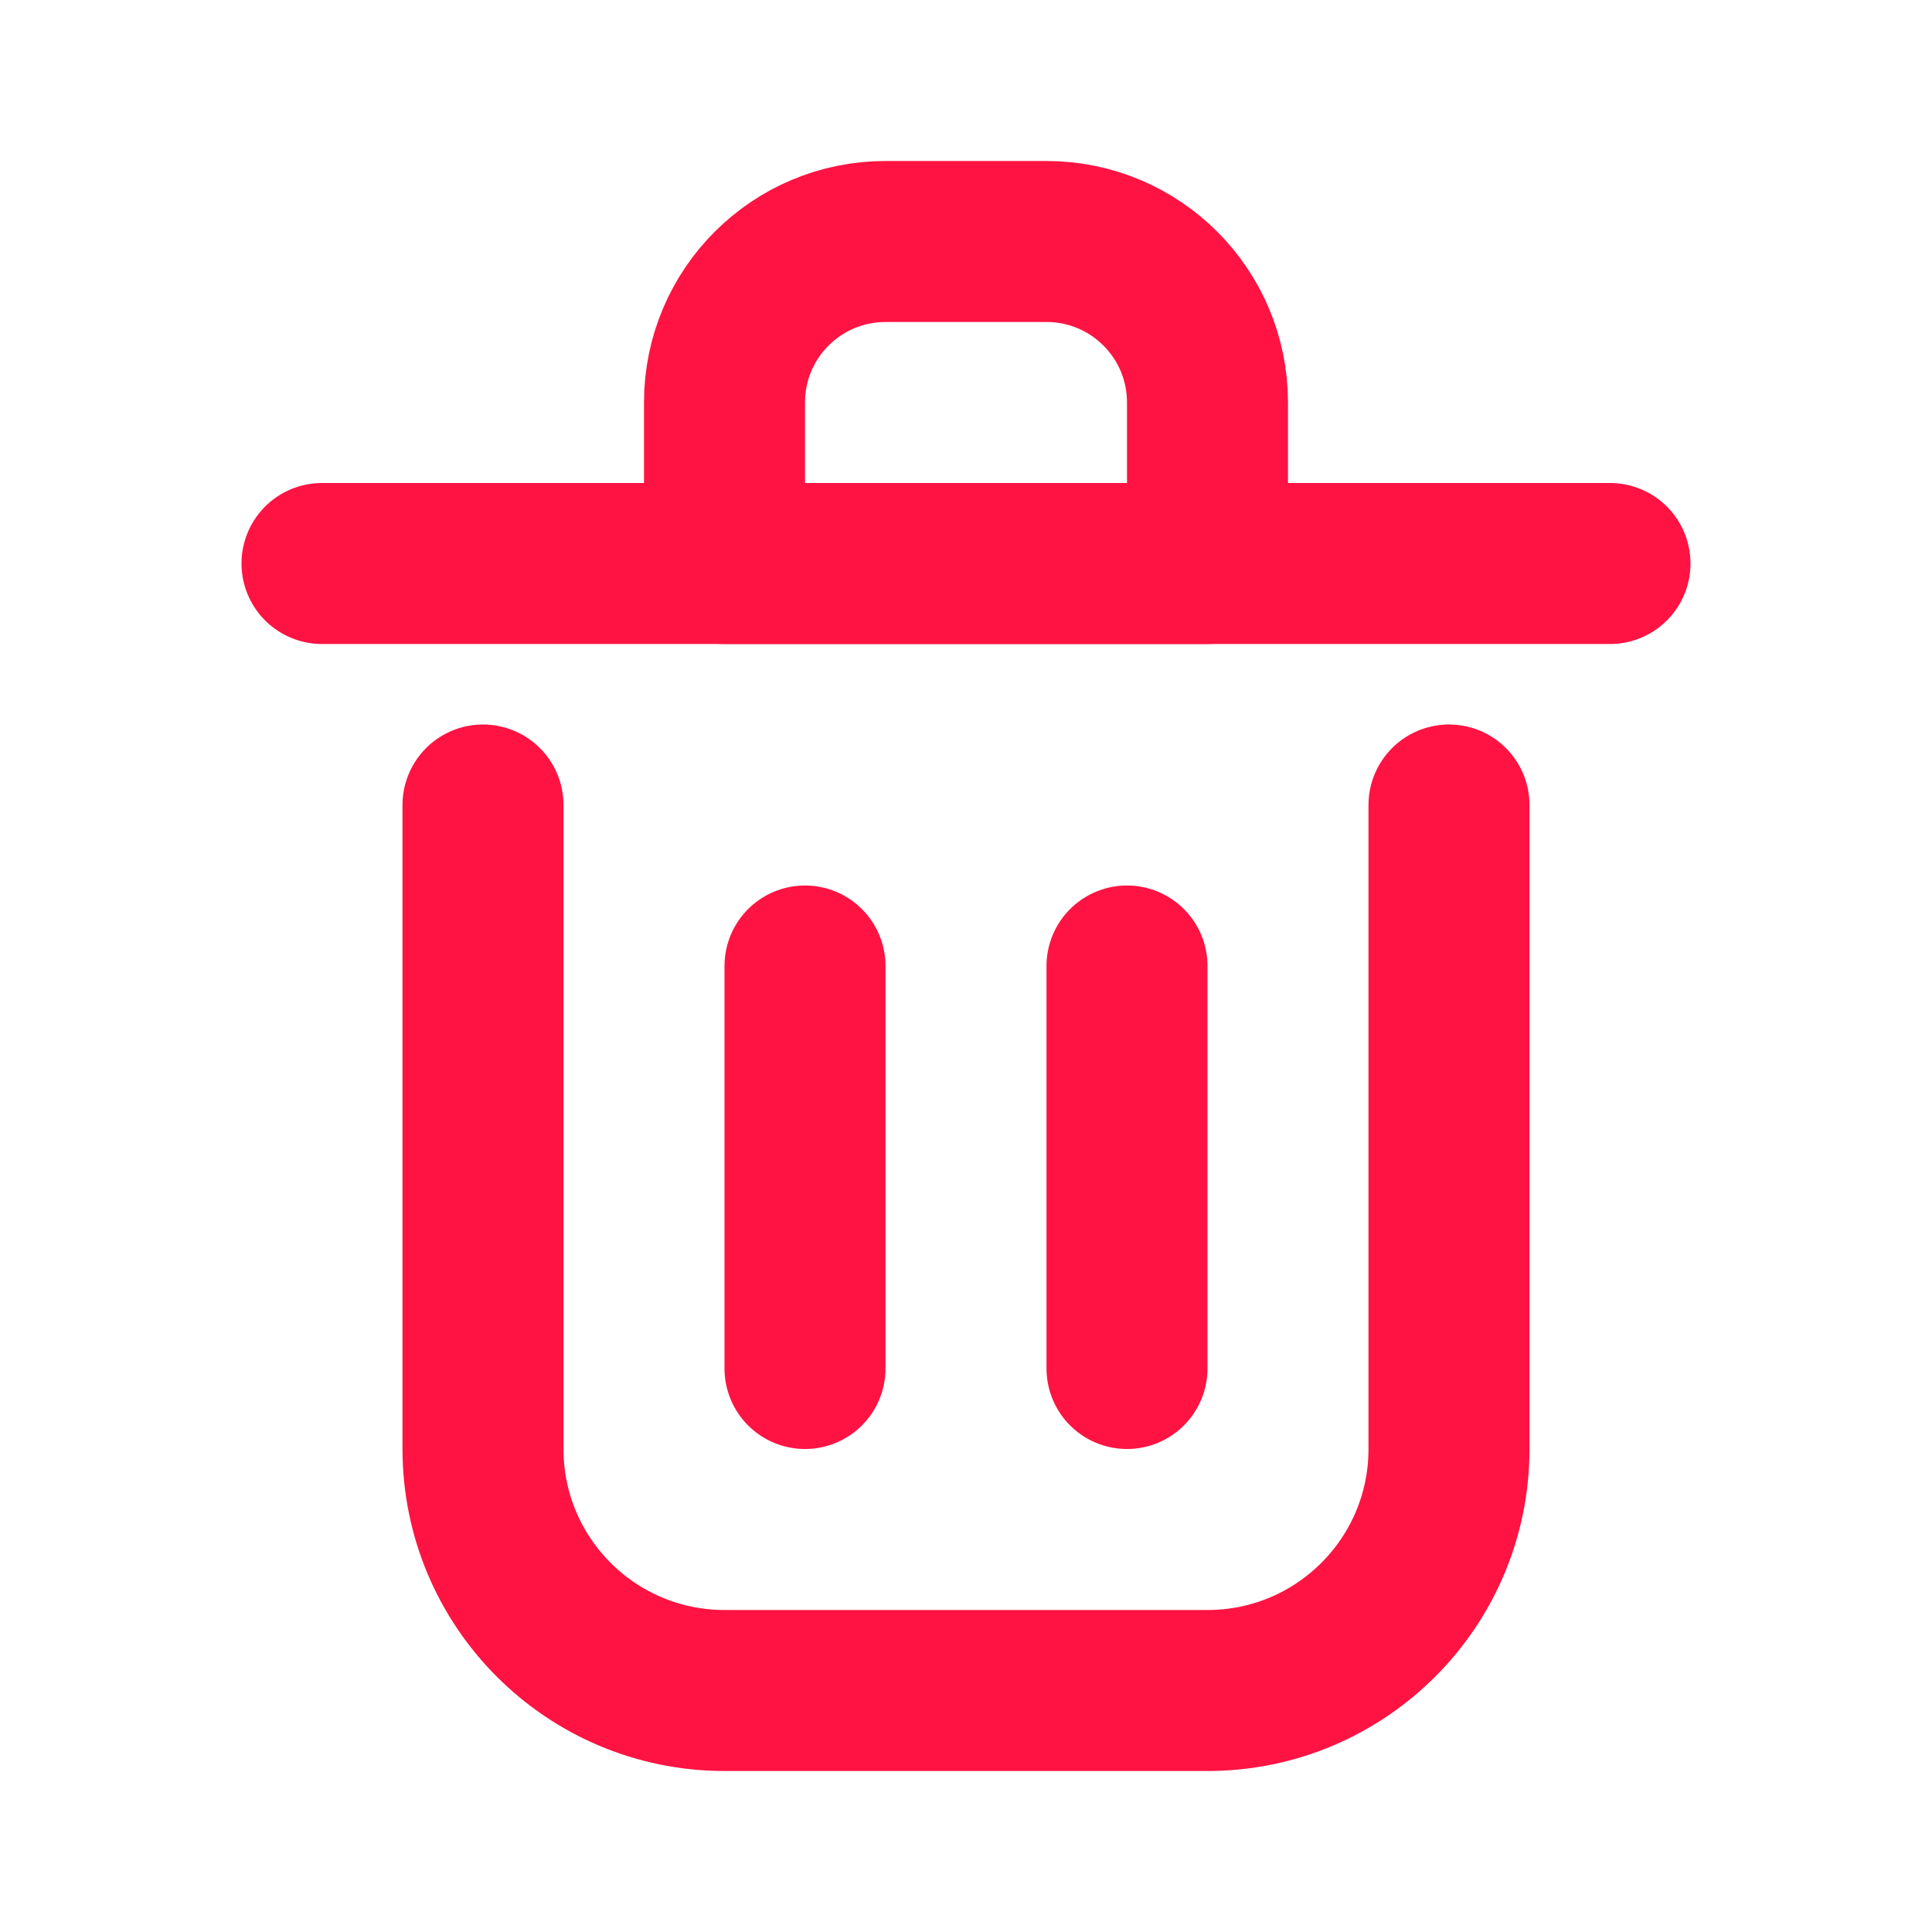 <svg width="256px" height="256px" viewBox="0 0 24 24" fill="none" xmlns="http://www.w3.org/2000/svg"><g id="SVGRepo_bgCarrier" stroke-width="0"></g><g id="SVGRepo_tracerCarrier" stroke-linecap="round" stroke-linejoin="round"></g><g id="SVGRepo_iconCarrier"> <path d="M10 12V17" stroke="#fe1343" stroke-width="2" stroke-linecap="round" stroke-linejoin="round" style="--darkreader-inline-stroke: #e04664;" data-darkreader-inline-stroke=""></path> <path d="M14 12V17" stroke="#fe1343" stroke-width="2" stroke-linecap="round" stroke-linejoin="round" style="--darkreader-inline-stroke: #e04664;" data-darkreader-inline-stroke=""></path> <path d="M4 7H20" stroke="#fe1343" stroke-width="2" stroke-linecap="round" stroke-linejoin="round" style="--darkreader-inline-stroke: #e04664;" data-darkreader-inline-stroke=""></path> <path d="M6 10V18C6 19.657 7.343 21 9 21H15C16.657 21 18 19.657 18 18V10" stroke="#fe1343" stroke-width="2" stroke-linecap="round" stroke-linejoin="round" style="--darkreader-inline-stroke: #e04664;" data-darkreader-inline-stroke=""></path> <path d="M9 5C9 3.895 9.895 3 11 3H13C14.105 3 15 3.895 15 5V7H9V5Z" stroke="#fe1343" stroke-width="2" stroke-linecap="round" stroke-linejoin="round" style="--darkreader-inline-stroke: #e04664;" data-darkreader-inline-stroke=""></path> </g></svg>
